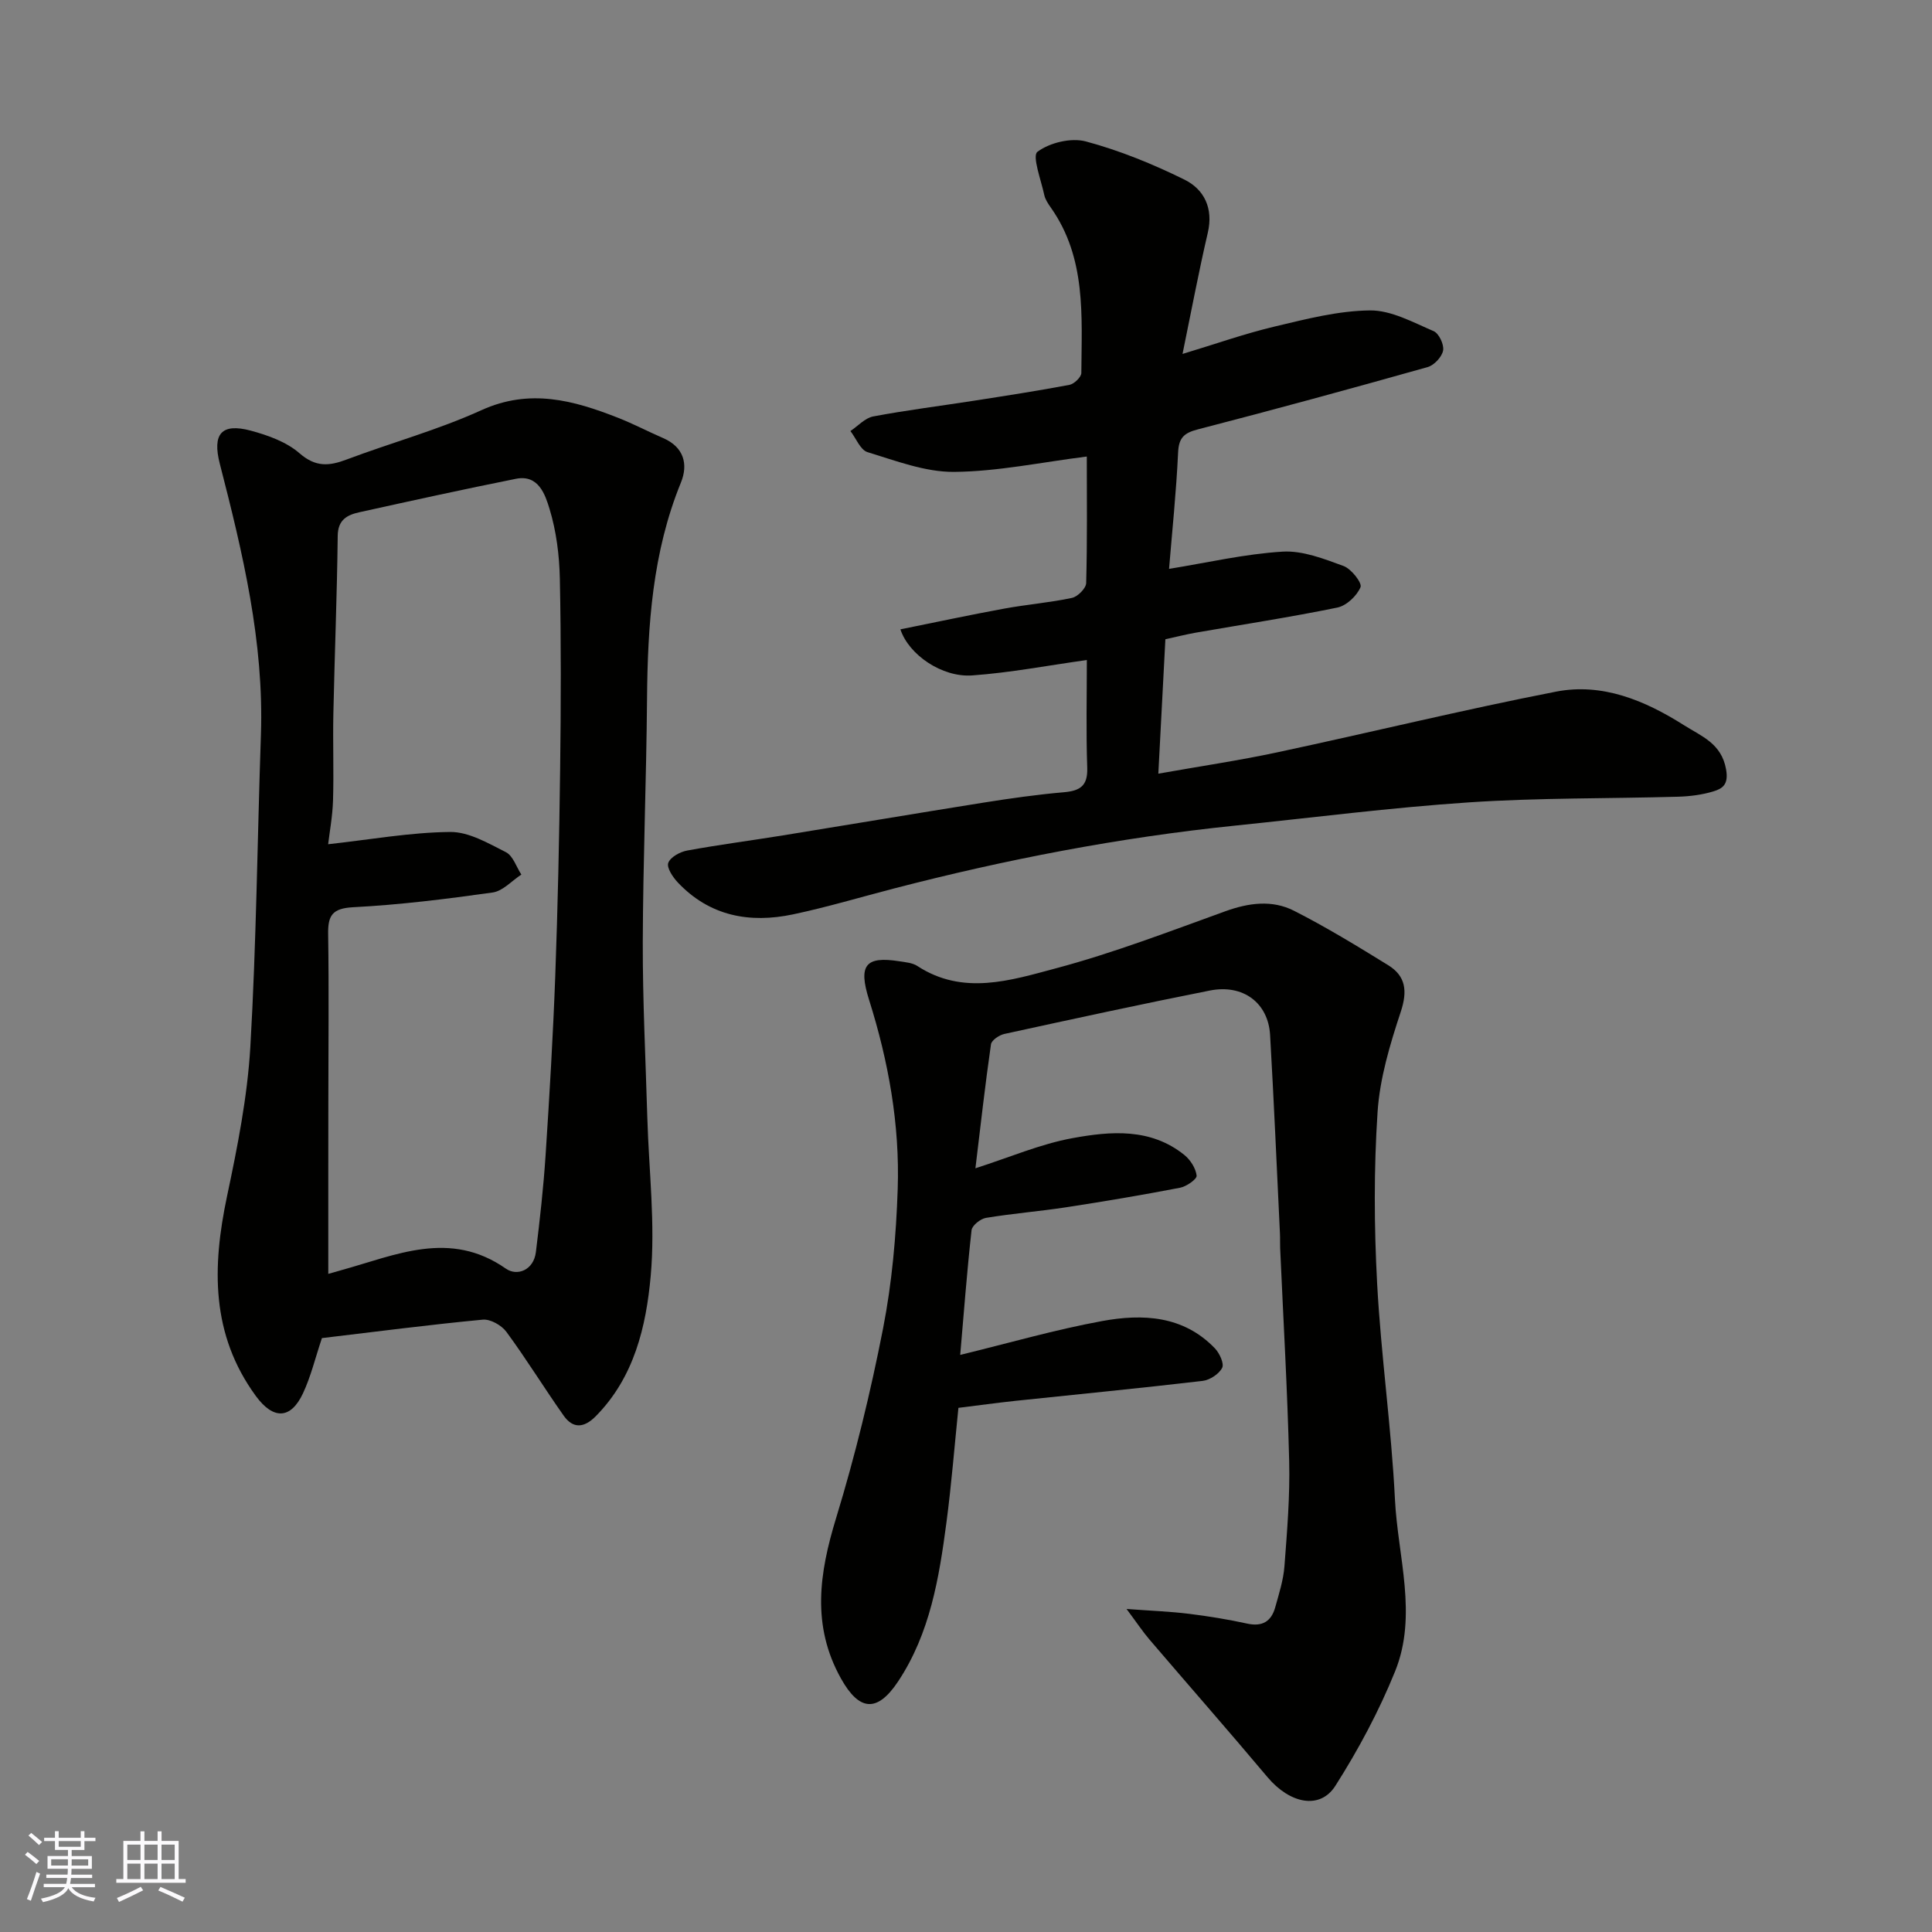 <svg enable-background="new 0 0 400 400" viewBox="0 0 400 400" xmlns="http://www.w3.org/2000/svg"><rect x="0" y="0" width="400" height="400" fill="#808080" stroke="none"/><g fill="#010100"><path d="m66.65 277.04c-1.38 4.12-2.29 7.95-3.92 11.43-2.56 5.46-6.18 5.44-9.75.57-9.34-12.77-9.07-26.72-5.98-41.35 2.16-10.21 4.22-20.56 4.83-30.94 1.25-21.5 1.45-43.06 2.19-64.58.66-19.26-3.77-37.73-8.51-56.15-1.58-6.16.31-8.49 6.41-6.86 3.56.96 7.4 2.33 10.1 4.69 3.33 2.9 6.12 2.66 9.74 1.29 9.28-3.49 18.93-6.13 27.92-10.22 10-4.54 19.05-2.05 28.28 1.58 3.18 1.25 6.22 2.85 9.36 4.21 4.29 1.87 5.19 5.43 3.66 9.19-5.9 14.45-6.9 29.57-7.02 44.91-.14 16.77-.83 33.53-.88 50.3-.03 12.1.59 24.2.94 36.3.32 10.93 1.68 21.96.7 32.77-.94 10.44-3.41 20.99-11.39 29.05-2.42 2.44-4.7 2.6-6.63-.14-4.04-5.72-7.71-11.71-11.86-17.35-1-1.36-3.32-2.67-4.89-2.52-11.09 1.05-22.13 2.49-33.3 3.82zm1.32-13.23c-.43-.12-.25 0-.11-.04.93-.24 1.86-.53 2.79-.79 11.31-3.12 22.48-8.44 34.09-.32 2.31 1.62 5.75.34 6.21-3.43.82-6.68 1.57-13.37 2.01-20.08.81-12.35 1.54-24.72 2-37.08.52-14.25.83-28.51 1.01-42.78.17-13.16.21-26.32-.06-39.47-.1-4.86-.73-9.86-2.14-14.48-.89-2.9-2.26-7.15-6.95-6.21-10.84 2.17-21.64 4.54-32.44 6.93-2.47.55-4.42 1.52-4.46 4.87-.14 12.26-.64 24.52-.9 36.78-.13 5.99.11 12-.07 17.99-.1 3.33-.73 6.64-1.01 9.09 8.79-.97 17.02-2.46 25.27-2.54 3.85-.04 7.88 2.34 11.54 4.19 1.47.75 2.15 3.04 3.19 4.63-1.97 1.28-3.82 3.41-5.94 3.71-9.58 1.35-19.21 2.55-28.86 3.05-4.39.23-5.27 1.73-5.2 5.64.18 11.66.04 23.32.04 34.97-.02 11.74-.01 23.47-.01 35.37z"/><path d="m201.95 241.88c7.12-2.28 13.47-5.03 20.1-6.24 7.9-1.45 16.17-2.14 23.14 3.47 1.26 1.01 2.38 2.76 2.56 4.29.09.72-2.11 2.26-3.44 2.51-7.84 1.51-15.72 2.84-23.62 4.05-5.5.84-11.07 1.28-16.56 2.19-1.14.19-2.87 1.57-2.98 2.55-.96 8.63-1.61 17.29-2.35 25.82 10.14-2.47 19.67-5.23 29.38-7.01 8.4-1.54 16.84-1.15 23.37 5.67.95 1 1.94 3.15 1.48 4.03-.67 1.28-2.55 2.51-4.04 2.69-12.87 1.51-25.78 2.76-38.66 4.12-3.91.41-7.8.96-11.9 1.46-.8 7.8-1.43 15.8-2.48 23.74-1.52 11.49-3.39 22.92-9.99 32.88-4.34 6.54-8.07 6.19-11.85-.59-6.12-10.97-4.49-21.8-1.01-33.19 3.94-12.89 7.14-26.05 9.73-39.28 1.85-9.46 2.71-19.21 3.03-28.86.45-13.35-1.91-26.43-5.93-39.18-2.26-7.16-.77-9.09 6.27-7.98 1.27.2 2.71.31 3.73.98 9.47 6.18 19.33 2.97 28.69.48 11.89-3.17 23.46-7.62 35.06-11.81 4.85-1.75 9.69-2.41 14.22-.11 6.68 3.39 13.1 7.32 19.49 11.26 3.67 2.26 4.04 5.36 2.63 9.64-2.23 6.74-4.35 13.77-4.81 20.79-.78 11.78-.72 23.68-.09 35.47.8 14.93 2.95 29.79 3.69 44.72.59 11.85 4.74 23.94.03 35.59-3.33 8.24-7.6 16.21-12.37 23.71-3.2 5.02-9.44 3.67-14.04-1.79-8.04-9.57-16.3-18.97-24.42-28.47-1.37-1.6-2.55-3.38-4.77-6.36 5.11.38 9.04.52 12.92 1 4.04.5 8.08 1.16 12.06 2.03 3.15.69 4.99-.47 5.8-3.37.78-2.8 1.69-5.63 1.91-8.5.55-7.25 1.16-14.54.98-21.79-.36-14.71-1.22-29.4-1.87-44.1-.04-1 .01-2-.04-3-.66-13.7-1.25-27.41-2.04-41.1-.38-6.66-5.59-10.58-12.48-9.21-14.22 2.82-28.39 5.9-42.55 8.99-1.06.23-2.64 1.3-2.76 2.15-1.21 8.39-2.15 16.82-3.22 25.66z"/><path d="m241.28 132.35c-.5 9.46-.96 18.34-1.46 27.83 8.66-1.54 16.68-2.72 24.59-4.41 19.26-4.11 38.4-8.8 57.73-12.57 9.59-1.87 18.4 1.81 26.5 6.94 3.64 2.31 7.78 3.76 8.73 9.17.55 3.13-.73 3.97-2.7 4.56-2.31.69-4.81 1.01-7.23 1.08-14.43.41-28.89.21-43.28 1.17-16.2 1.08-32.34 3.16-48.5 4.82-23.91 2.46-47.43 7-70.68 13.04-6.93 1.8-13.8 3.85-20.79 5.33-8.99 1.9-17.29.37-23.88-6.63-1.02-1.09-2.32-3.04-1.95-4.03.43-1.19 2.42-2.28 3.89-2.55 6.58-1.21 13.23-2.07 19.84-3.14 13.86-2.24 27.7-4.58 41.56-6.79 5.49-.87 11.02-1.66 16.56-2.14 3.36-.29 5.02-1.27 4.89-5.06-.26-7.48-.08-14.97-.08-22.32-8.09 1.13-15.89 2.63-23.75 3.19-6.24.44-13.12-4.28-14.85-9.54 7.2-1.45 14.32-2.98 21.47-4.29 4.66-.86 9.41-1.23 14.04-2.22 1.19-.25 2.92-1.98 2.95-3.07.24-8.8.13-17.61.13-26.2-9.4 1.18-18.43 3.1-27.47 3.18-5.98.05-12.05-2.3-17.93-4.09-1.48-.45-2.37-2.86-3.54-4.37 1.57-1.04 3.01-2.7 4.72-3.02 6.9-1.3 13.88-2.17 20.82-3.25 6.62-1.03 13.24-2.05 19.81-3.29.98-.19 2.45-1.61 2.46-2.46.07-11.79 1.05-23.79-6.31-34.23-.56-.8-1.16-1.68-1.36-2.6-.66-3.09-2.56-8.11-1.42-8.96 2.54-1.9 6.96-2.96 10.02-2.15 7.01 1.88 13.87 4.68 20.4 7.9 4.1 2.02 6.04 5.94 4.85 11.02-1.87 8.02-3.39 16.13-5.23 25.08 6.86-2.07 12.92-4.22 19.14-5.69 6.48-1.54 13.11-3.26 19.69-3.32 4.39-.04 8.9 2.47 13.16 4.29 1.1.47 2.19 2.79 1.96 4.01-.25 1.33-1.86 3.05-3.2 3.43-15.81 4.45-31.65 8.78-47.55 12.89-2.91.75-3.98 1.74-4.12 4.84-.38 8.19-1.24 16.35-1.87 24.05 7.9-1.28 15.66-3.09 23.5-3.57 4.16-.25 8.58 1.49 12.64 2.98 1.59.59 3.87 3.5 3.5 4.38-.76 1.8-2.9 3.83-4.8 4.22-9.74 2-19.58 3.5-29.38 5.21-2.07.37-4.11.89-6.22 1.35z"/></g><path d="m5.17 384 .55-.58c.85.61 1.65 1.24 2.4 1.87l-.59.64c-.83-.73-1.62-1.37-2.36-1.93m1.22 9.53-.82-.34c.71-1.76 1.37-3.64 1.98-5.63.24.13.5.25.76.36-.6 1.67-1.24 3.54-1.92 5.61m-.5-13.5.57-.54c.56.44 1.31 1.06 2.26 1.87l-.64.64c-.68-.66-1.41-1.32-2.19-1.97m3.25.46h2.24v-1.36h.77v1.36h4.57v-1.36h.76v1.36h2.28v.69h-2.28v1.84h-2.64v1.26h4.18v2.64h-4.21c0 .45-.02.86-.05 1.21h4.32v.69h-4.38c-.04.34-.1.75-.19 1.22h5.15v.69h-4.82c.87 1.19 2.51 1.92 4.93 2.19-.17.31-.3.57-.37.76-2.77-.49-4.52-1.41-5.26-2.76-.56 1.26-2.3 2.23-5.24 2.9-.12-.24-.26-.48-.43-.72 2.73-.55 4.38-1.34 4.96-2.38h-4.38v-.69h4.65c.1-.38.17-.79.21-1.22h-4.32v-.69h4.4c.03-.34.05-.75.05-1.21h-4.2v-2.64h4.23v-1.26h-2.69v-1.84h-2.24zm1.46 4.46v1.29h3.45c.01-.4.02-.57.01-.53v-.32-.45h-3.46zm1.55-2.59h4.57v-1.19h-4.57zm6.11 2.59h-3.42v.77c-.01.19-.01.37-.02.53h3.44z" fill="#fbfafc"/><path d="m32.63 379.16h.82v1.98h3.54v7.89h1.45v.78h-14.36v-.78h1.46v-7.89h3.54v-1.98h.82v1.98h2.73zm-3.49 11.48.5.73c-1.61.82-3.28 1.63-5 2.41-.13-.27-.28-.55-.44-.82 1.75-.72 3.4-1.49 4.94-2.32m-2.78-5.55h2.73v-3.18h-2.73zm0 3.95h2.73v-3.2h-2.73zm3.54-3.95h2.73v-3.18h-2.73zm0 3.95h2.73v-3.2h-2.73zm7.89 4.68c-1.84-.92-3.51-1.7-5.02-2.32l.45-.73c1.89.8 3.57 1.55 5.04 2.23zm-1.62-11.81h-2.73v3.18h2.73zm-2.73 7.13h2.73v-3.2h-2.73z" fill="#fbfafc"/></svg>